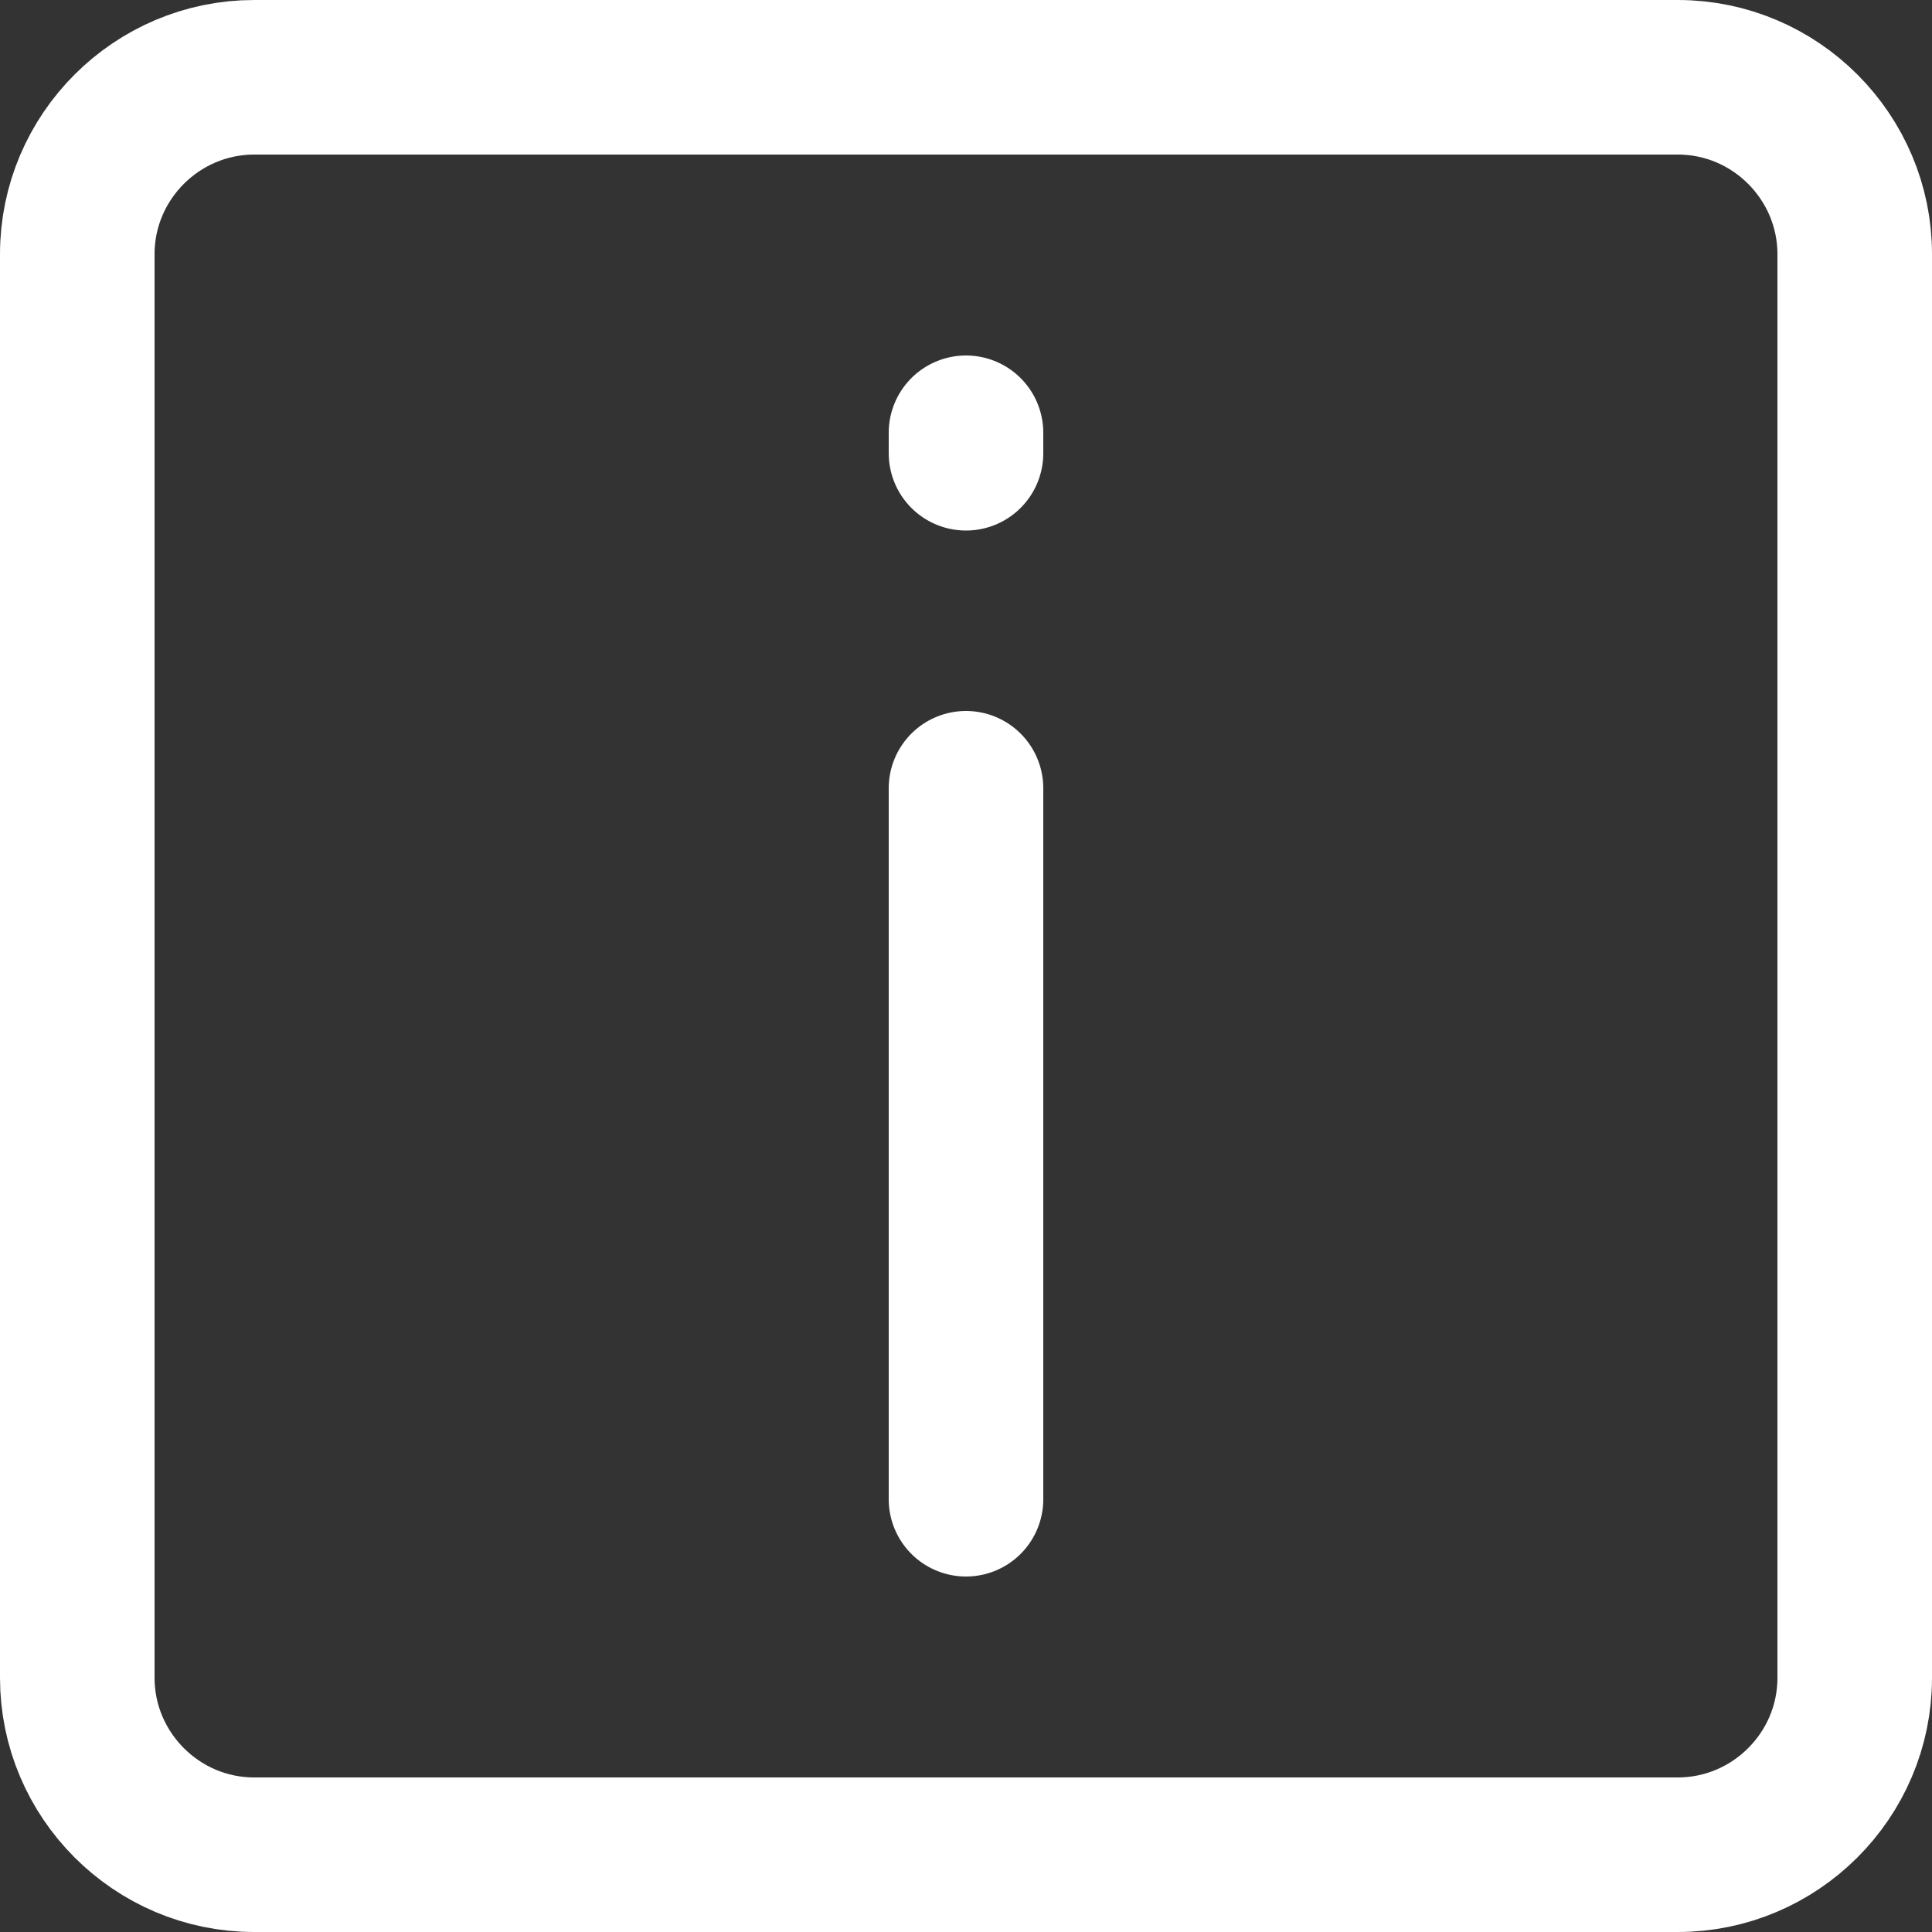 <svg width="25" height="25" viewBox="0 0 25 25" fill="none" xmlns="http://www.w3.org/2000/svg">
<rect x="0" y="0" width="25" height="25" fill="#333333" stroke="none"/>
<path d="M12.5 10.2V19.4M12.5 5.6V5.865M1 3.289C1 2.025 2.033 1 3.289 1H21.711C22.975 1 24 2.033 24 3.289V21.711C24 22.975 22.967 24 21.711 24H3.289C2.025 24 1 22.967 1 21.711V3.289Z" stroke="white" stroke-width="2" stroke-linecap="round"/>
</svg>
